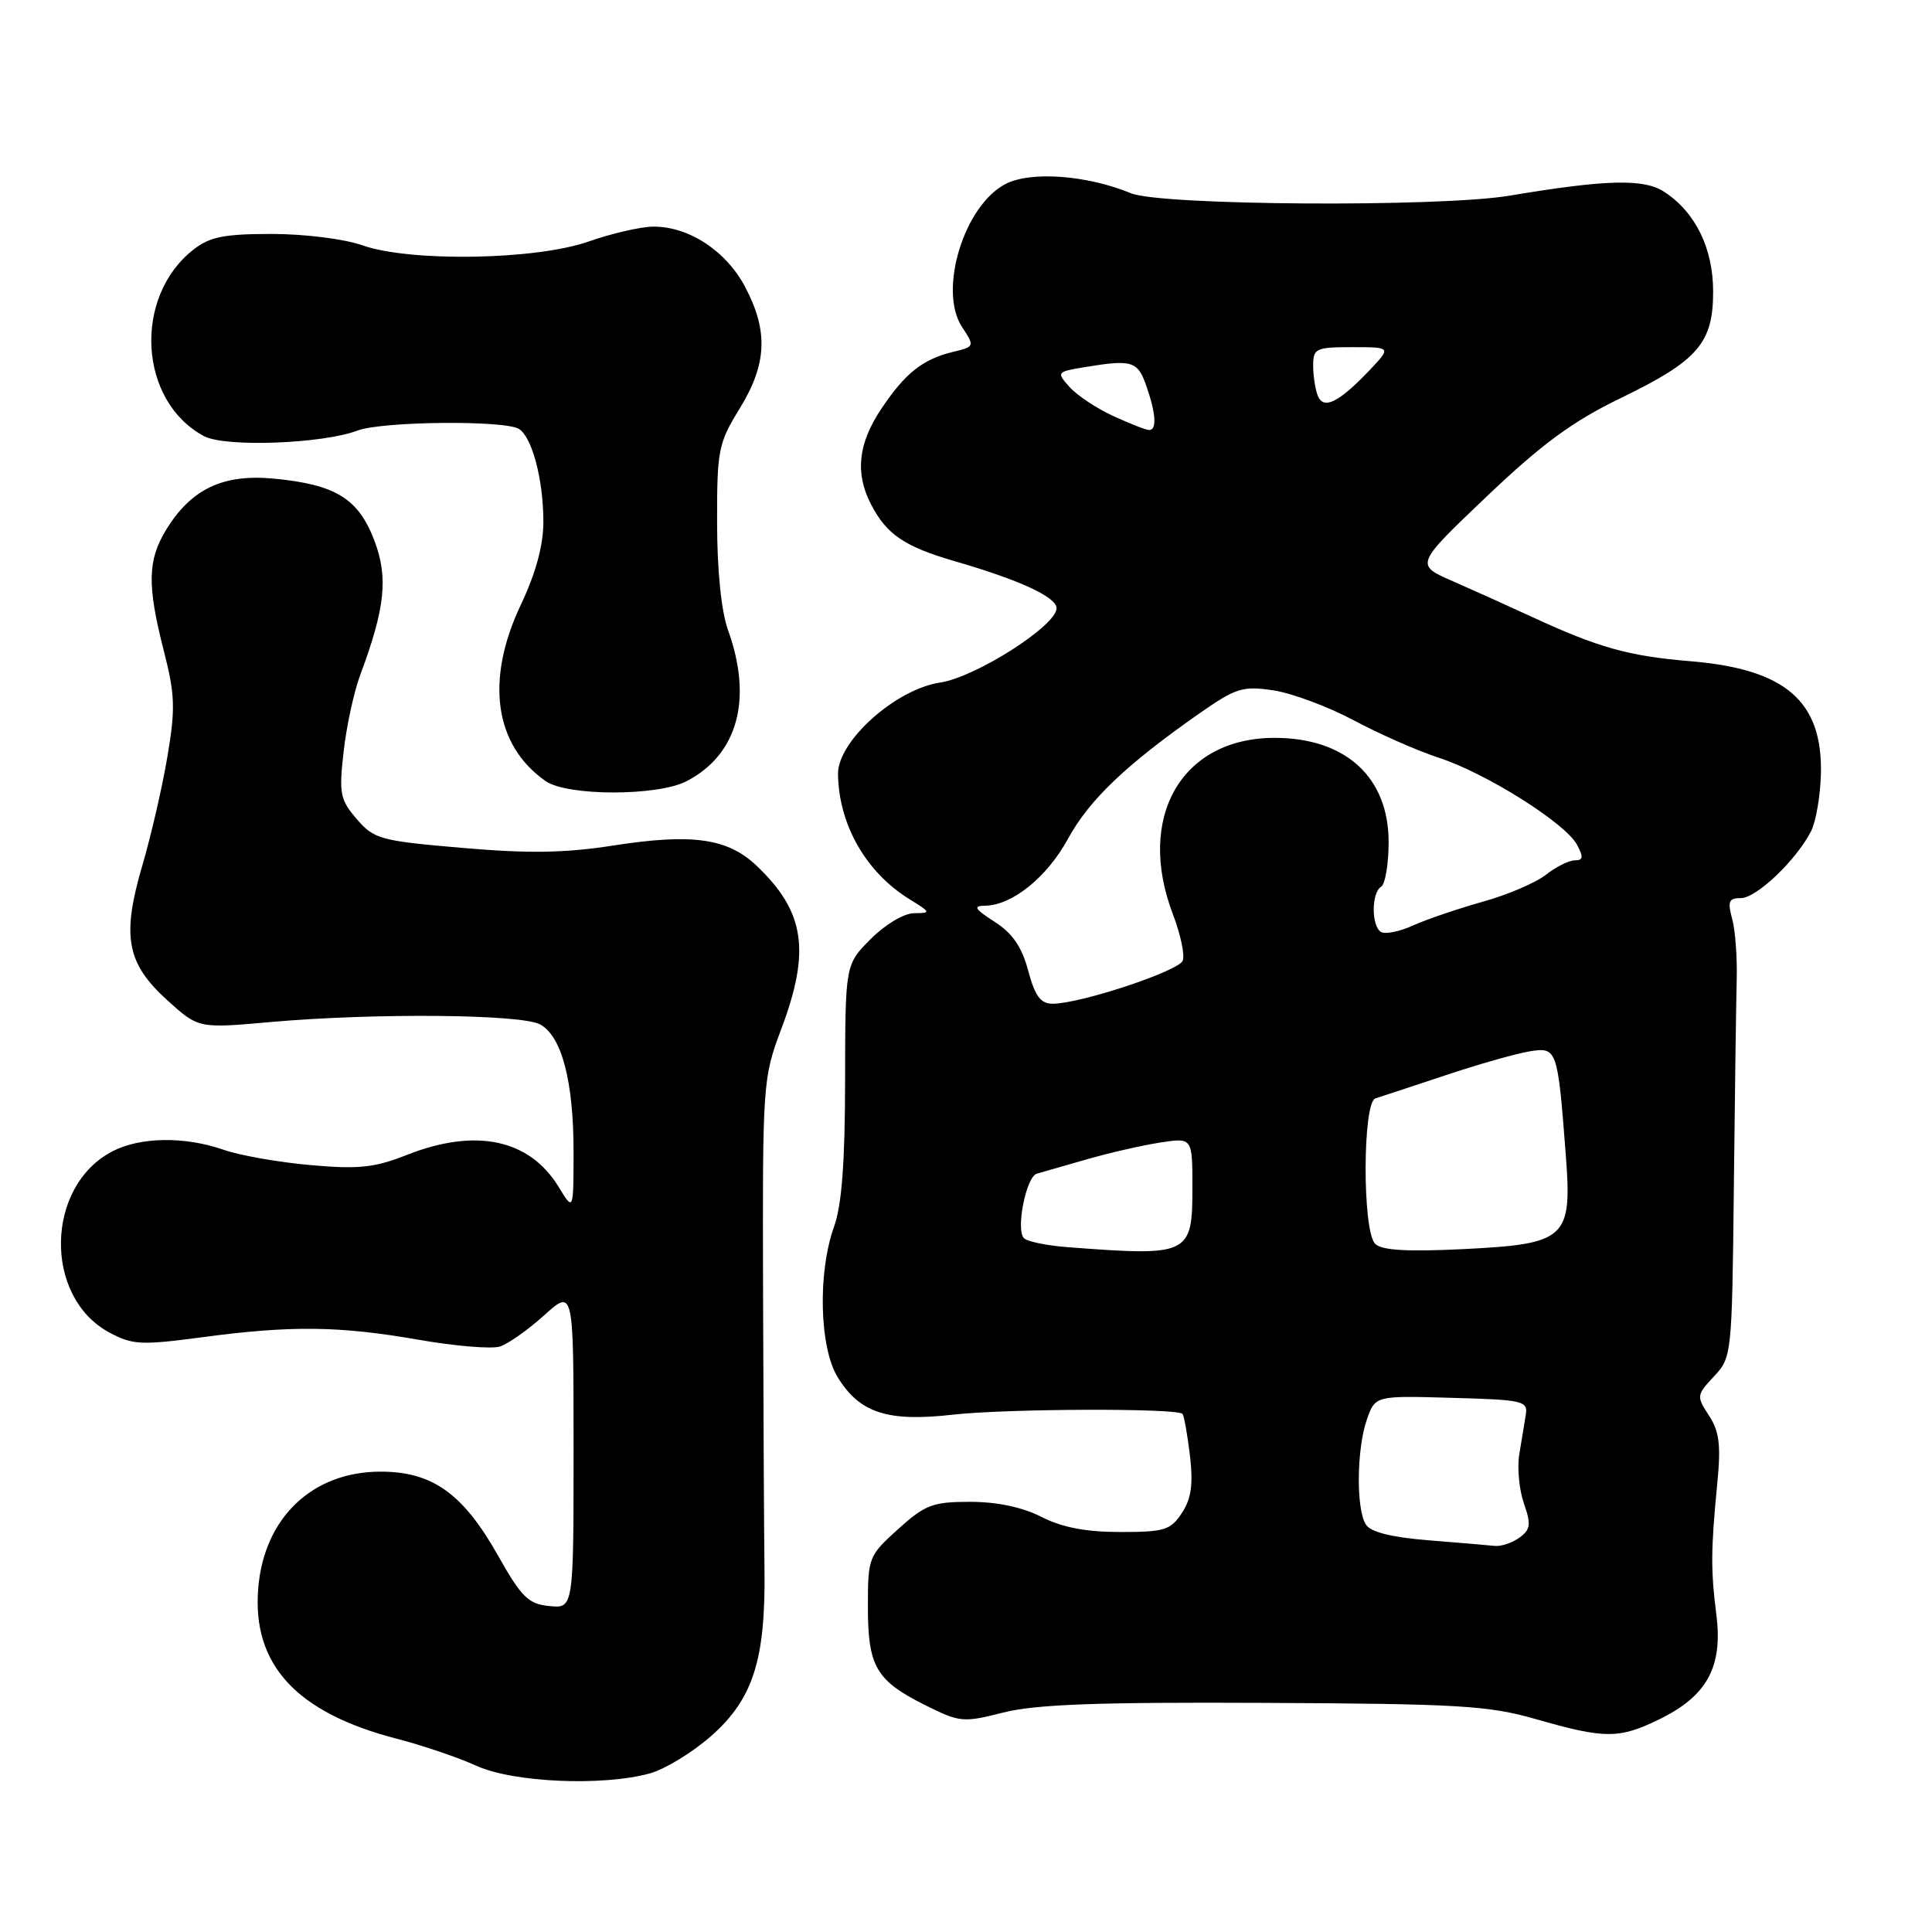 <?xml version="1.0" encoding="UTF-8" standalone="no"?>
<!DOCTYPE svg PUBLIC "-//W3C//DTD SVG 1.1//EN" "http://www.w3.org/Graphics/SVG/1.1/DTD/svg11.dtd" >
<svg xmlns="http://www.w3.org/2000/svg" xmlns:xlink="http://www.w3.org/1999/xlink" version="1.1" viewBox="0 0 256 256">
 <g >
 <path fill="currentColor"
d=" M 86.12 234.98 C 88.12 234.43 91.76 232.20 94.23 230.03 C 99.78 225.15 101.45 219.92 101.30 208.00 C 101.24 203.32 101.15 186.78 101.11 171.23 C 101.03 143.47 101.08 142.84 103.52 136.36 C 107.43 125.97 106.65 120.80 100.25 114.71 C 96.41 111.07 91.73 110.41 81.31 112.03 C 74.83 113.04 70.05 113.11 61.26 112.35 C 50.39 111.42 49.56 111.19 47.27 108.53 C 45.06 105.96 44.90 105.15 45.53 99.60 C 45.91 96.25 46.89 91.70 47.71 89.50 C 51.05 80.54 51.47 76.53 49.59 71.58 C 47.47 66.05 44.46 64.20 36.28 63.42 C 29.53 62.78 25.31 64.79 21.99 70.24 C 19.55 74.25 19.49 77.57 21.70 86.21 C 23.19 92.03 23.26 93.88 22.19 100.21 C 21.52 104.22 20.02 110.73 18.86 114.68 C 16.10 124.08 16.77 127.65 22.18 132.55 C 26.31 136.28 26.31 136.28 35.91 135.42 C 49.62 134.21 69.10 134.38 71.57 135.74 C 74.44 137.31 76.00 143.28 76.00 152.62 C 75.99 160.50 75.99 160.50 74.04 157.30 C 70.17 150.94 63.05 149.43 53.92 153.03 C 49.61 154.73 47.53 154.95 41.13 154.38 C 36.94 154.01 31.76 153.10 29.62 152.35 C 24.49 150.56 18.60 150.64 14.91 152.55 C 6.00 157.15 5.74 171.85 14.48 176.56 C 17.55 178.21 18.68 178.27 26.79 177.19 C 38.62 175.61 44.96 175.69 55.50 177.53 C 60.31 178.37 65.15 178.77 66.24 178.42 C 67.33 178.08 69.97 176.21 72.11 174.28 C 76.00 170.77 76.00 170.77 76.00 191.95 C 76.00 213.13 76.00 213.13 72.79 212.81 C 70.01 212.54 69.11 211.66 65.96 206.07 C 61.34 197.89 57.29 195.00 50.43 195.00 C 41.40 195.00 34.99 201.10 34.22 210.42 C 33.37 220.57 39.27 226.96 52.64 230.41 C 56.01 231.28 60.74 232.89 63.14 233.98 C 68.03 236.20 79.89 236.71 86.12 234.98 Z  M 219.78 227.86 C 226.17 224.77 228.30 220.91 227.43 214.00 C 226.67 207.92 226.69 205.40 227.57 196.34 C 228.04 191.47 227.81 189.64 226.44 187.56 C 224.78 185.01 224.80 184.85 227.11 182.38 C 229.46 179.88 229.50 179.51 229.74 157.67 C 229.87 145.48 230.04 133.03 230.12 130.00 C 230.21 126.97 229.94 123.26 229.52 121.75 C 228.89 119.44 229.08 119.00 230.69 119.00 C 232.74 119.00 237.99 114.00 239.96 110.17 C 240.62 108.89 241.21 105.46 241.28 102.55 C 241.51 92.92 236.60 88.67 224.05 87.62 C 215.79 86.94 211.79 85.82 202.88 81.69 C 199.92 80.32 195.25 78.22 192.50 77.01 C 187.50 74.83 187.50 74.83 197.00 65.78 C 204.36 58.78 208.37 55.84 214.79 52.73 C 225.00 47.78 227.00 45.47 227.00 38.62 C 226.99 32.88 224.66 28.13 220.52 25.42 C 217.82 23.65 212.85 23.78 200.00 25.93 C 190.80 27.47 153.82 27.24 149.87 25.61 C 144.03 23.20 136.58 22.65 133.24 24.38 C 127.73 27.23 124.30 38.48 127.47 43.32 C 129.16 45.89 129.14 45.93 126.34 46.61 C 122.26 47.60 119.97 49.41 116.80 54.14 C 113.71 58.73 113.27 62.69 115.40 66.80 C 117.47 70.82 119.85 72.43 126.50 74.36 C 135.13 76.86 140.00 79.11 140.00 80.60 C 140.00 82.90 129.30 89.73 124.58 90.44 C 118.67 91.32 110.98 98.22 111.04 102.57 C 111.14 109.28 114.74 115.58 120.50 119.14 C 123.35 120.90 123.38 120.99 121.15 121.00 C 119.81 121.00 117.33 122.47 115.40 124.40 C 112.00 127.80 112.00 127.80 111.98 143.15 C 111.97 153.96 111.54 159.68 110.53 162.50 C 108.33 168.59 108.57 178.57 111.01 182.51 C 113.93 187.24 117.60 188.43 126.28 187.45 C 133.31 186.65 155.91 186.57 156.68 187.34 C 156.89 187.56 157.33 190.03 157.67 192.83 C 158.12 196.68 157.86 198.56 156.61 200.47 C 155.12 202.75 154.31 203.00 148.44 203.00 C 143.89 203.00 140.73 202.39 138.00 201.00 C 135.48 199.71 132.11 199.00 128.54 199.00 C 123.59 199.00 122.59 199.38 119.00 202.62 C 115.09 206.15 115.00 206.39 115.00 212.89 C 115.00 220.83 116.08 222.69 122.59 225.94 C 127.18 228.23 127.62 228.27 132.94 226.92 C 137.18 225.84 145.39 225.53 167.50 225.64 C 193.30 225.76 197.27 226.00 203.50 227.79 C 212.63 230.41 214.50 230.42 219.78 227.86 Z  M 90.96 103.52 C 97.75 100.01 99.77 92.66 96.47 83.50 C 95.58 81.02 95.02 75.62 95.02 69.27 C 95.00 59.63 95.18 58.74 98.00 54.15 C 101.63 48.25 101.83 43.88 98.73 38.01 C 96.19 33.22 91.23 29.98 86.52 30.03 C 84.86 30.05 81.03 30.94 78.00 32.00 C 71.00 34.46 54.35 34.74 48.00 32.50 C 45.63 31.66 40.33 31.00 36.01 31.00 C 29.67 31.00 27.79 31.38 25.61 33.09 C 17.60 39.40 18.38 53.17 27.03 57.79 C 29.82 59.29 42.74 58.81 47.38 57.05 C 50.60 55.82 66.92 55.66 68.77 56.84 C 70.52 57.95 72.00 63.58 72.00 69.15 C 72.00 72.26 71.00 75.94 69.00 80.16 C 64.29 90.13 65.50 98.74 72.30 103.50 C 75.16 105.50 87.11 105.51 90.96 103.52 Z  M 189.21 204.09 C 184.33 203.69 181.61 203.01 180.98 202.00 C 179.68 199.95 179.76 191.99 181.11 188.12 C 182.22 184.93 182.22 184.93 192.36 185.22 C 201.87 185.48 202.48 185.62 202.17 187.50 C 201.99 188.60 201.60 190.95 201.31 192.73 C 201.02 194.50 201.30 197.42 201.93 199.22 C 202.89 201.99 202.81 202.67 201.34 203.74 C 200.39 204.43 198.92 204.93 198.06 204.84 C 197.20 204.75 193.22 204.41 189.21 204.09 Z  M 141.50 165.26 C 138.75 165.05 136.13 164.52 135.68 164.07 C 134.57 162.97 135.97 155.92 137.38 155.52 C 137.99 155.35 140.97 154.50 144.00 153.62 C 147.03 152.75 151.41 151.75 153.75 151.39 C 158.00 150.74 158.00 150.74 158.00 157.34 C 158.00 166.30 157.62 166.48 141.50 165.26 Z  M 182.21 164.81 C 180.51 163.11 180.54 146.08 182.25 145.54 C 182.94 145.33 187.10 143.95 191.50 142.49 C 195.90 141.02 200.93 139.59 202.69 139.31 C 206.32 138.72 206.40 138.95 207.48 153.10 C 208.32 164.13 207.55 164.83 193.96 165.51 C 186.42 165.88 183.08 165.68 182.21 164.81 Z  M 136.24 128.62 C 135.40 125.46 134.16 123.66 131.79 122.14 C 129.15 120.45 128.90 120.03 130.50 120.01 C 134.11 119.98 138.74 116.24 141.53 111.12 C 144.32 106.00 149.19 101.35 158.87 94.57 C 163.78 91.14 164.64 90.87 168.75 91.48 C 171.22 91.86 176.00 93.64 179.37 95.44 C 182.74 97.24 187.83 99.49 190.69 100.42 C 196.95 102.47 207.43 109.07 208.96 111.93 C 209.84 113.57 209.78 114.00 208.67 114.00 C 207.90 114.00 206.18 114.86 204.84 115.91 C 203.50 116.97 199.73 118.58 196.45 119.49 C 193.18 120.41 189.03 121.82 187.24 122.63 C 185.45 123.44 183.53 123.83 182.99 123.49 C 181.70 122.70 181.71 118.30 183.00 117.50 C 183.55 117.16 184.00 114.49 184.00 111.58 C 184.00 102.98 178.30 97.77 168.88 97.77 C 156.54 97.77 150.49 108.32 155.44 121.21 C 156.43 123.80 157.01 126.54 156.72 127.29 C 156.18 128.68 143.12 133.01 139.46 133.00 C 137.89 133.00 137.14 131.98 136.24 128.62 Z  M 147.50 55.12 C 145.30 54.11 142.70 52.38 141.72 51.28 C 139.97 49.32 140.02 49.26 143.72 48.65 C 150.01 47.61 150.75 47.83 151.90 51.15 C 153.18 54.82 153.31 57.01 152.25 56.98 C 151.84 56.97 149.70 56.13 147.50 55.12 Z  M 174.60 52.40 C 174.27 51.54 174.00 49.75 174.00 48.42 C 174.00 46.17 174.37 46.00 179.19 46.00 C 184.37 46.00 184.37 46.00 181.44 49.09 C 177.36 53.37 175.35 54.35 174.60 52.40 Z "/>
</g>
</svg>